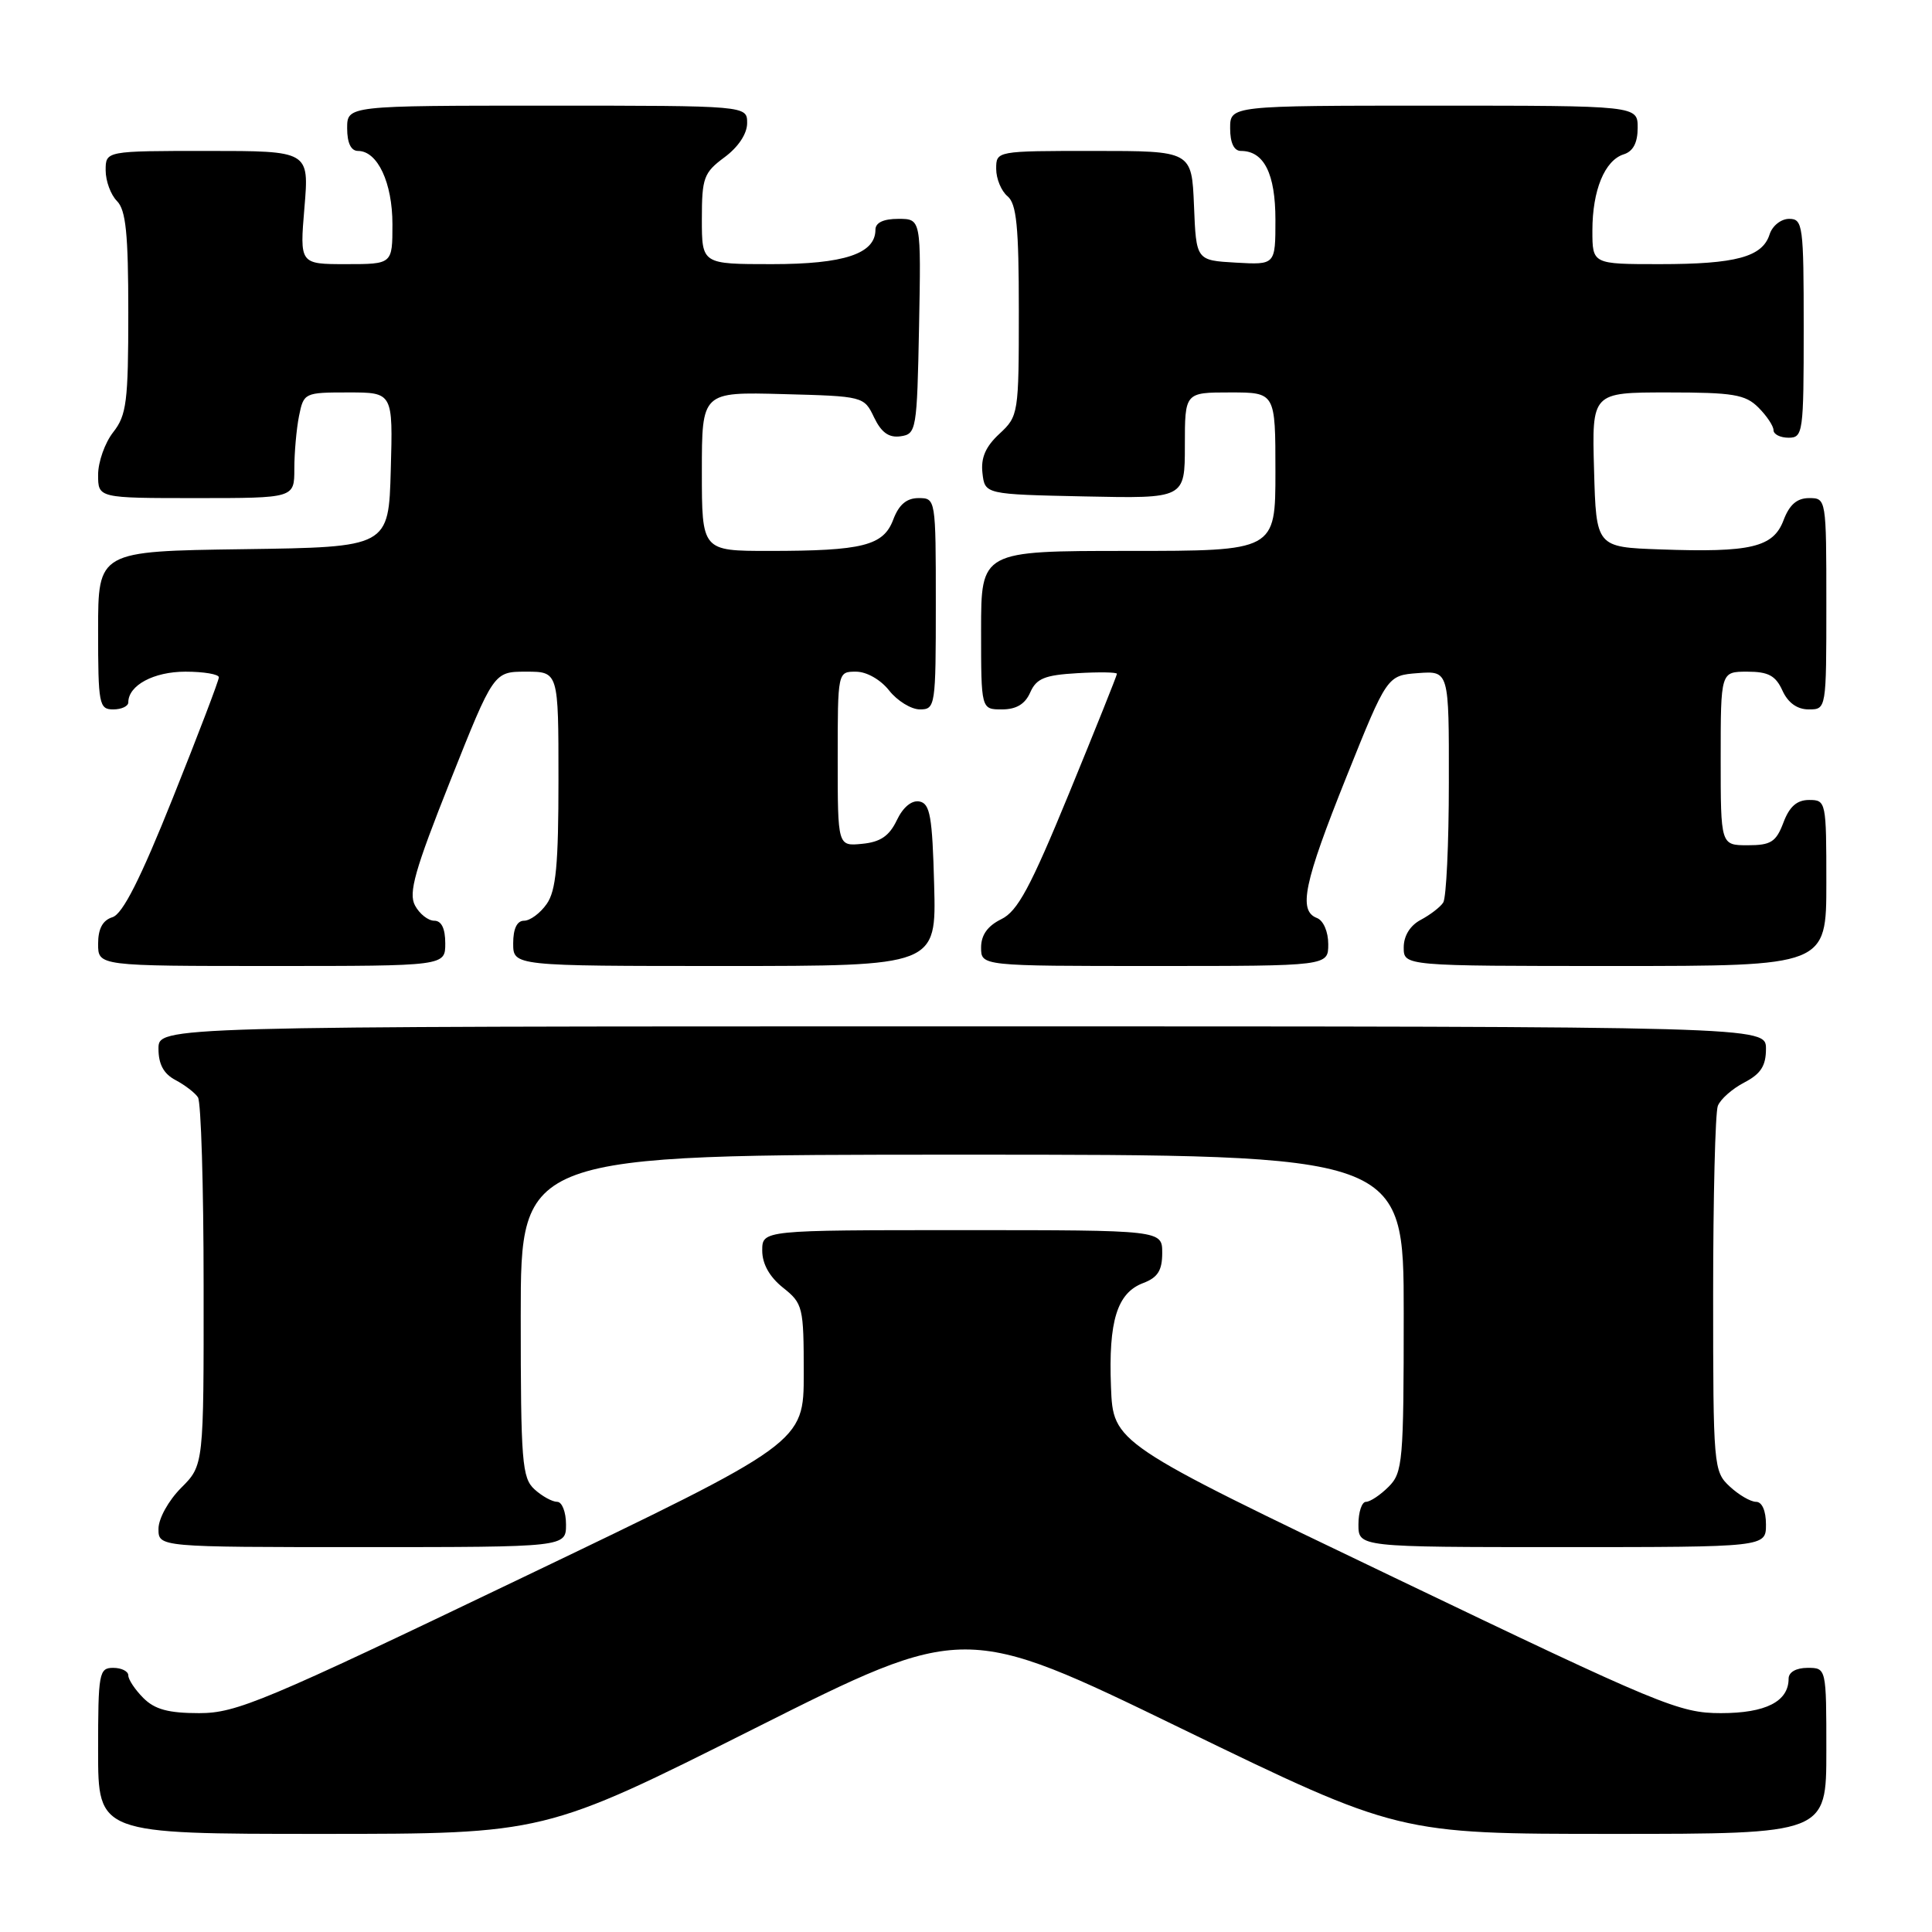 <?xml version="1.0" encoding="UTF-8" standalone="no"?>
<!DOCTYPE svg PUBLIC "-//W3C//DTD SVG 1.1//EN" "http://www.w3.org/Graphics/SVG/1.1/DTD/svg11.dtd" >
<svg xmlns="http://www.w3.org/2000/svg" xmlns:xlink="http://www.w3.org/1999/xlink" version="1.1" viewBox="0 0 256 256">
 <g >
 <path fill="currentColor"
d=" M 99.96 229.04 C 127.78 215.07 127.78 215.07 156.54 229.04 C 185.30 243.00 185.30 243.00 213.65 243.00 C 242.00 243.00 242.00 243.00 242.00 232.00 C 242.00 221.00 242.00 221.00 239.50 221.00 C 238.00 221.00 237.00 221.57 237.00 222.43 C 237.00 225.46 233.97 227.00 228.03 227.00 C 222.54 227.00 220.07 225.98 184.86 209.09 C 147.50 191.19 147.50 191.19 147.21 183.76 C 146.87 175.03 148.02 171.32 151.48 170.01 C 153.41 169.28 154.00 168.34 154.00 166.02 C 154.00 163.00 154.00 163.00 127.50 163.00 C 101.00 163.00 101.00 163.00 101.00 165.71 C 101.00 167.47 101.96 169.19 103.75 170.62 C 106.39 172.72 106.50 173.17 106.50 181.99 C 106.50 191.17 106.50 191.17 69.14 209.08 C 34.97 225.47 31.33 227.00 26.39 227.00 C 22.33 227.00 20.51 226.51 19.00 225.00 C 17.90 223.90 17.00 222.55 17.00 222.00 C 17.00 221.45 16.10 221.00 15.00 221.00 C 13.12 221.00 13.00 221.67 13.00 232.00 C 13.00 243.00 13.00 243.00 42.57 243.00 C 72.15 243.00 72.15 243.00 99.96 229.04 Z  M 75.00 202.00 C 75.00 200.35 74.47 199.00 73.83 199.00 C 73.18 199.00 71.83 198.26 70.83 197.35 C 69.17 195.84 69.00 193.75 69.00 174.35 C 69.00 153.00 69.00 153.00 127.50 153.00 C 186.00 153.00 186.00 153.00 186.00 174.00 C 186.00 193.67 185.87 195.13 184.00 197.00 C 182.90 198.10 181.55 199.00 181.00 199.00 C 180.45 199.00 180.00 200.35 180.00 202.00 C 180.00 205.00 180.00 205.00 207.00 205.00 C 234.00 205.00 234.00 205.00 234.00 202.00 C 234.00 200.19 233.48 199.00 232.69 199.00 C 231.97 199.00 230.39 198.08 229.19 196.96 C 227.06 194.98 227.00 194.31 227.00 171.54 C 227.00 158.68 227.28 147.44 227.62 146.54 C 227.96 145.65 229.54 144.26 231.12 143.44 C 233.31 142.30 234.00 141.24 234.00 138.97 C 234.00 136.00 234.00 136.00 127.50 136.00 C 21.00 136.00 21.00 136.00 21.00 138.96 C 21.00 141.02 21.69 142.29 23.25 143.11 C 24.49 143.77 25.83 144.79 26.23 145.40 C 26.64 146.00 26.98 157.22 26.98 170.33 C 27.00 194.15 27.00 194.15 24.00 197.15 C 22.32 198.84 21.00 201.22 21.00 202.58 C 21.00 205.00 21.00 205.00 48.00 205.00 C 75.00 205.00 75.00 205.00 75.00 202.00 Z  M 59.00 125.00 C 59.00 123.03 58.50 122.00 57.54 122.00 C 56.73 122.00 55.58 121.09 54.99 119.98 C 54.10 118.32 54.96 115.30 59.66 103.48 C 65.42 89.00 65.42 89.00 69.71 89.00 C 74.00 89.00 74.00 89.00 74.00 103.28 C 74.00 114.58 73.68 118.02 72.44 119.78 C 71.59 121.00 70.24 122.00 69.44 122.00 C 68.51 122.00 68.00 123.05 68.00 125.00 C 68.00 128.00 68.00 128.00 96.03 128.00 C 124.07 128.00 124.07 128.00 123.78 117.26 C 123.54 108.17 123.24 106.47 121.83 106.20 C 120.80 106.01 119.65 106.96 118.83 108.69 C 117.83 110.78 116.65 111.58 114.24 111.81 C 111.00 112.13 111.00 112.13 111.00 100.56 C 111.00 89.00 111.00 89.00 113.43 89.00 C 114.83 89.00 116.69 90.06 117.82 91.50 C 118.90 92.87 120.74 94.00 121.89 94.00 C 123.94 94.00 124.00 93.57 124.00 80.00 C 124.00 66.09 123.98 66.00 121.72 66.00 C 120.13 66.00 119.11 66.86 118.36 68.85 C 117.06 72.31 114.32 73.00 101.88 73.00 C 93.00 73.00 93.00 73.00 93.00 62.47 C 93.00 51.93 93.00 51.93 103.74 52.22 C 114.41 52.50 114.49 52.52 115.82 55.31 C 116.79 57.32 117.78 58.03 119.33 57.81 C 121.42 57.51 121.51 57.01 121.78 43.25 C 122.05 29.00 122.05 29.00 119.03 29.00 C 117.06 29.00 116.00 29.50 116.00 30.44 C 116.00 33.62 111.85 35.00 102.28 35.00 C 93.00 35.00 93.00 35.00 93.00 29.03 C 93.00 23.56 93.25 22.88 96.00 20.84 C 97.83 19.49 99.00 17.72 99.00 16.31 C 99.00 14.00 99.00 14.00 72.50 14.00 C 46.00 14.00 46.00 14.00 46.00 17.00 C 46.00 18.95 46.51 20.00 47.44 20.00 C 50.03 20.00 52.00 24.21 52.00 29.72 C 52.00 35.00 52.00 35.00 45.85 35.00 C 39.71 35.00 39.71 35.00 40.34 27.50 C 40.97 20.00 40.97 20.00 27.49 20.00 C 14.00 20.00 14.00 20.00 14.00 22.57 C 14.00 23.99 14.68 25.82 15.50 26.64 C 16.68 27.83 17.00 30.95 17.00 41.44 C 17.00 53.22 16.77 55.02 15.00 57.27 C 13.90 58.67 13.00 61.21 13.00 62.91 C 13.00 66.00 13.00 66.00 26.00 66.00 C 39.00 66.00 39.00 66.00 39.00 62.13 C 39.00 59.99 39.28 56.84 39.62 55.13 C 40.24 52.05 40.34 52.00 46.16 52.00 C 52.07 52.00 52.07 52.00 51.78 62.25 C 51.50 72.50 51.50 72.50 32.25 72.77 C 13.00 73.04 13.00 73.04 13.00 83.52 C 13.00 93.33 13.13 94.00 15.00 94.00 C 16.10 94.00 17.00 93.58 17.00 93.07 C 17.00 90.81 20.37 89.00 24.57 89.00 C 27.01 89.00 29.00 89.34 29.00 89.75 C 29.00 90.16 26.26 97.35 22.91 105.71 C 18.61 116.46 16.26 121.10 14.91 121.53 C 13.60 121.94 13.00 123.06 13.00 125.07 C 13.00 128.00 13.00 128.00 36.00 128.00 C 59.00 128.00 59.00 128.00 59.00 125.00 Z  M 176.00 125.11 C 176.00 123.46 175.36 121.97 174.50 121.64 C 172.00 120.68 172.76 117.03 178.40 102.96 C 183.80 89.50 183.80 89.50 187.90 89.19 C 192.00 88.89 192.00 88.89 191.98 103.69 C 191.98 111.84 191.64 119.00 191.23 119.60 C 190.83 120.21 189.49 121.23 188.25 121.89 C 186.85 122.63 186.00 124.00 186.00 125.54 C 186.00 128.00 186.00 128.00 214.00 128.00 C 242.00 128.00 242.00 128.00 242.00 117.00 C 242.00 106.22 241.96 106.00 239.72 106.00 C 238.10 106.00 237.11 106.87 236.31 109.00 C 235.34 111.57 234.65 112.00 231.59 112.00 C 228.00 112.00 228.00 112.00 228.00 100.50 C 228.00 89.00 228.00 89.00 231.52 89.00 C 234.31 89.00 235.28 89.52 236.18 91.50 C 236.92 93.13 238.14 94.00 239.66 94.00 C 242.00 94.00 242.00 94.00 242.00 80.00 C 242.00 66.09 241.98 66.00 239.72 66.00 C 238.11 66.00 237.11 66.87 236.33 68.93 C 234.97 72.53 232.00 73.23 220.00 72.80 C 211.50 72.50 211.50 72.50 211.22 62.25 C 210.93 52.00 210.93 52.00 220.97 52.00 C 229.67 52.00 231.27 52.27 233.00 54.00 C 234.10 55.10 235.00 56.45 235.00 57.00 C 235.00 57.55 235.90 58.00 237.00 58.00 C 238.91 58.00 239.00 57.33 239.00 43.50 C 239.00 29.84 238.89 29.00 237.07 29.00 C 236.00 29.00 234.84 29.92 234.48 31.06 C 233.53 34.05 230.01 35.00 219.93 35.00 C 211.00 35.00 211.00 35.00 211.00 30.55 C 211.00 25.21 212.63 21.25 215.15 20.45 C 216.40 20.06 217.00 18.91 217.00 16.93 C 217.00 14.00 217.00 14.00 190.00 14.00 C 163.00 14.00 163.00 14.00 163.00 17.00 C 163.00 18.93 163.51 20.00 164.43 20.00 C 167.49 20.00 169.00 23.02 169.00 29.12 C 169.00 35.10 169.00 35.10 163.75 34.80 C 158.50 34.50 158.50 34.50 158.21 27.25 C 157.91 20.00 157.91 20.00 144.96 20.00 C 132.00 20.00 132.00 20.00 132.00 22.38 C 132.00 23.69 132.68 25.32 133.50 26.00 C 134.70 27.00 135.00 30.01 135.00 41.17 C 135.00 54.84 134.95 55.14 132.43 57.48 C 130.59 59.18 129.95 60.67 130.18 62.68 C 130.50 65.50 130.50 65.50 143.75 65.78 C 157.00 66.06 157.00 66.06 157.00 59.03 C 157.00 52.00 157.00 52.00 163.00 52.00 C 169.00 52.00 169.00 52.00 169.00 62.50 C 169.00 73.00 169.00 73.00 149.50 73.00 C 130.00 73.00 130.00 73.00 130.00 83.50 C 130.00 94.00 130.00 94.00 132.76 94.00 C 134.67 94.00 135.83 93.30 136.51 91.75 C 137.33 89.90 138.42 89.45 142.75 89.20 C 145.64 89.03 148.00 89.07 148.00 89.28 C 148.00 89.50 145.15 96.61 141.67 105.09 C 136.53 117.60 134.84 120.75 132.67 121.80 C 130.86 122.69 130.00 123.90 130.00 125.55 C 130.00 128.00 130.00 128.00 153.00 128.00 C 176.00 128.00 176.00 128.00 176.00 125.11 Z "/>
</g>
</svg>